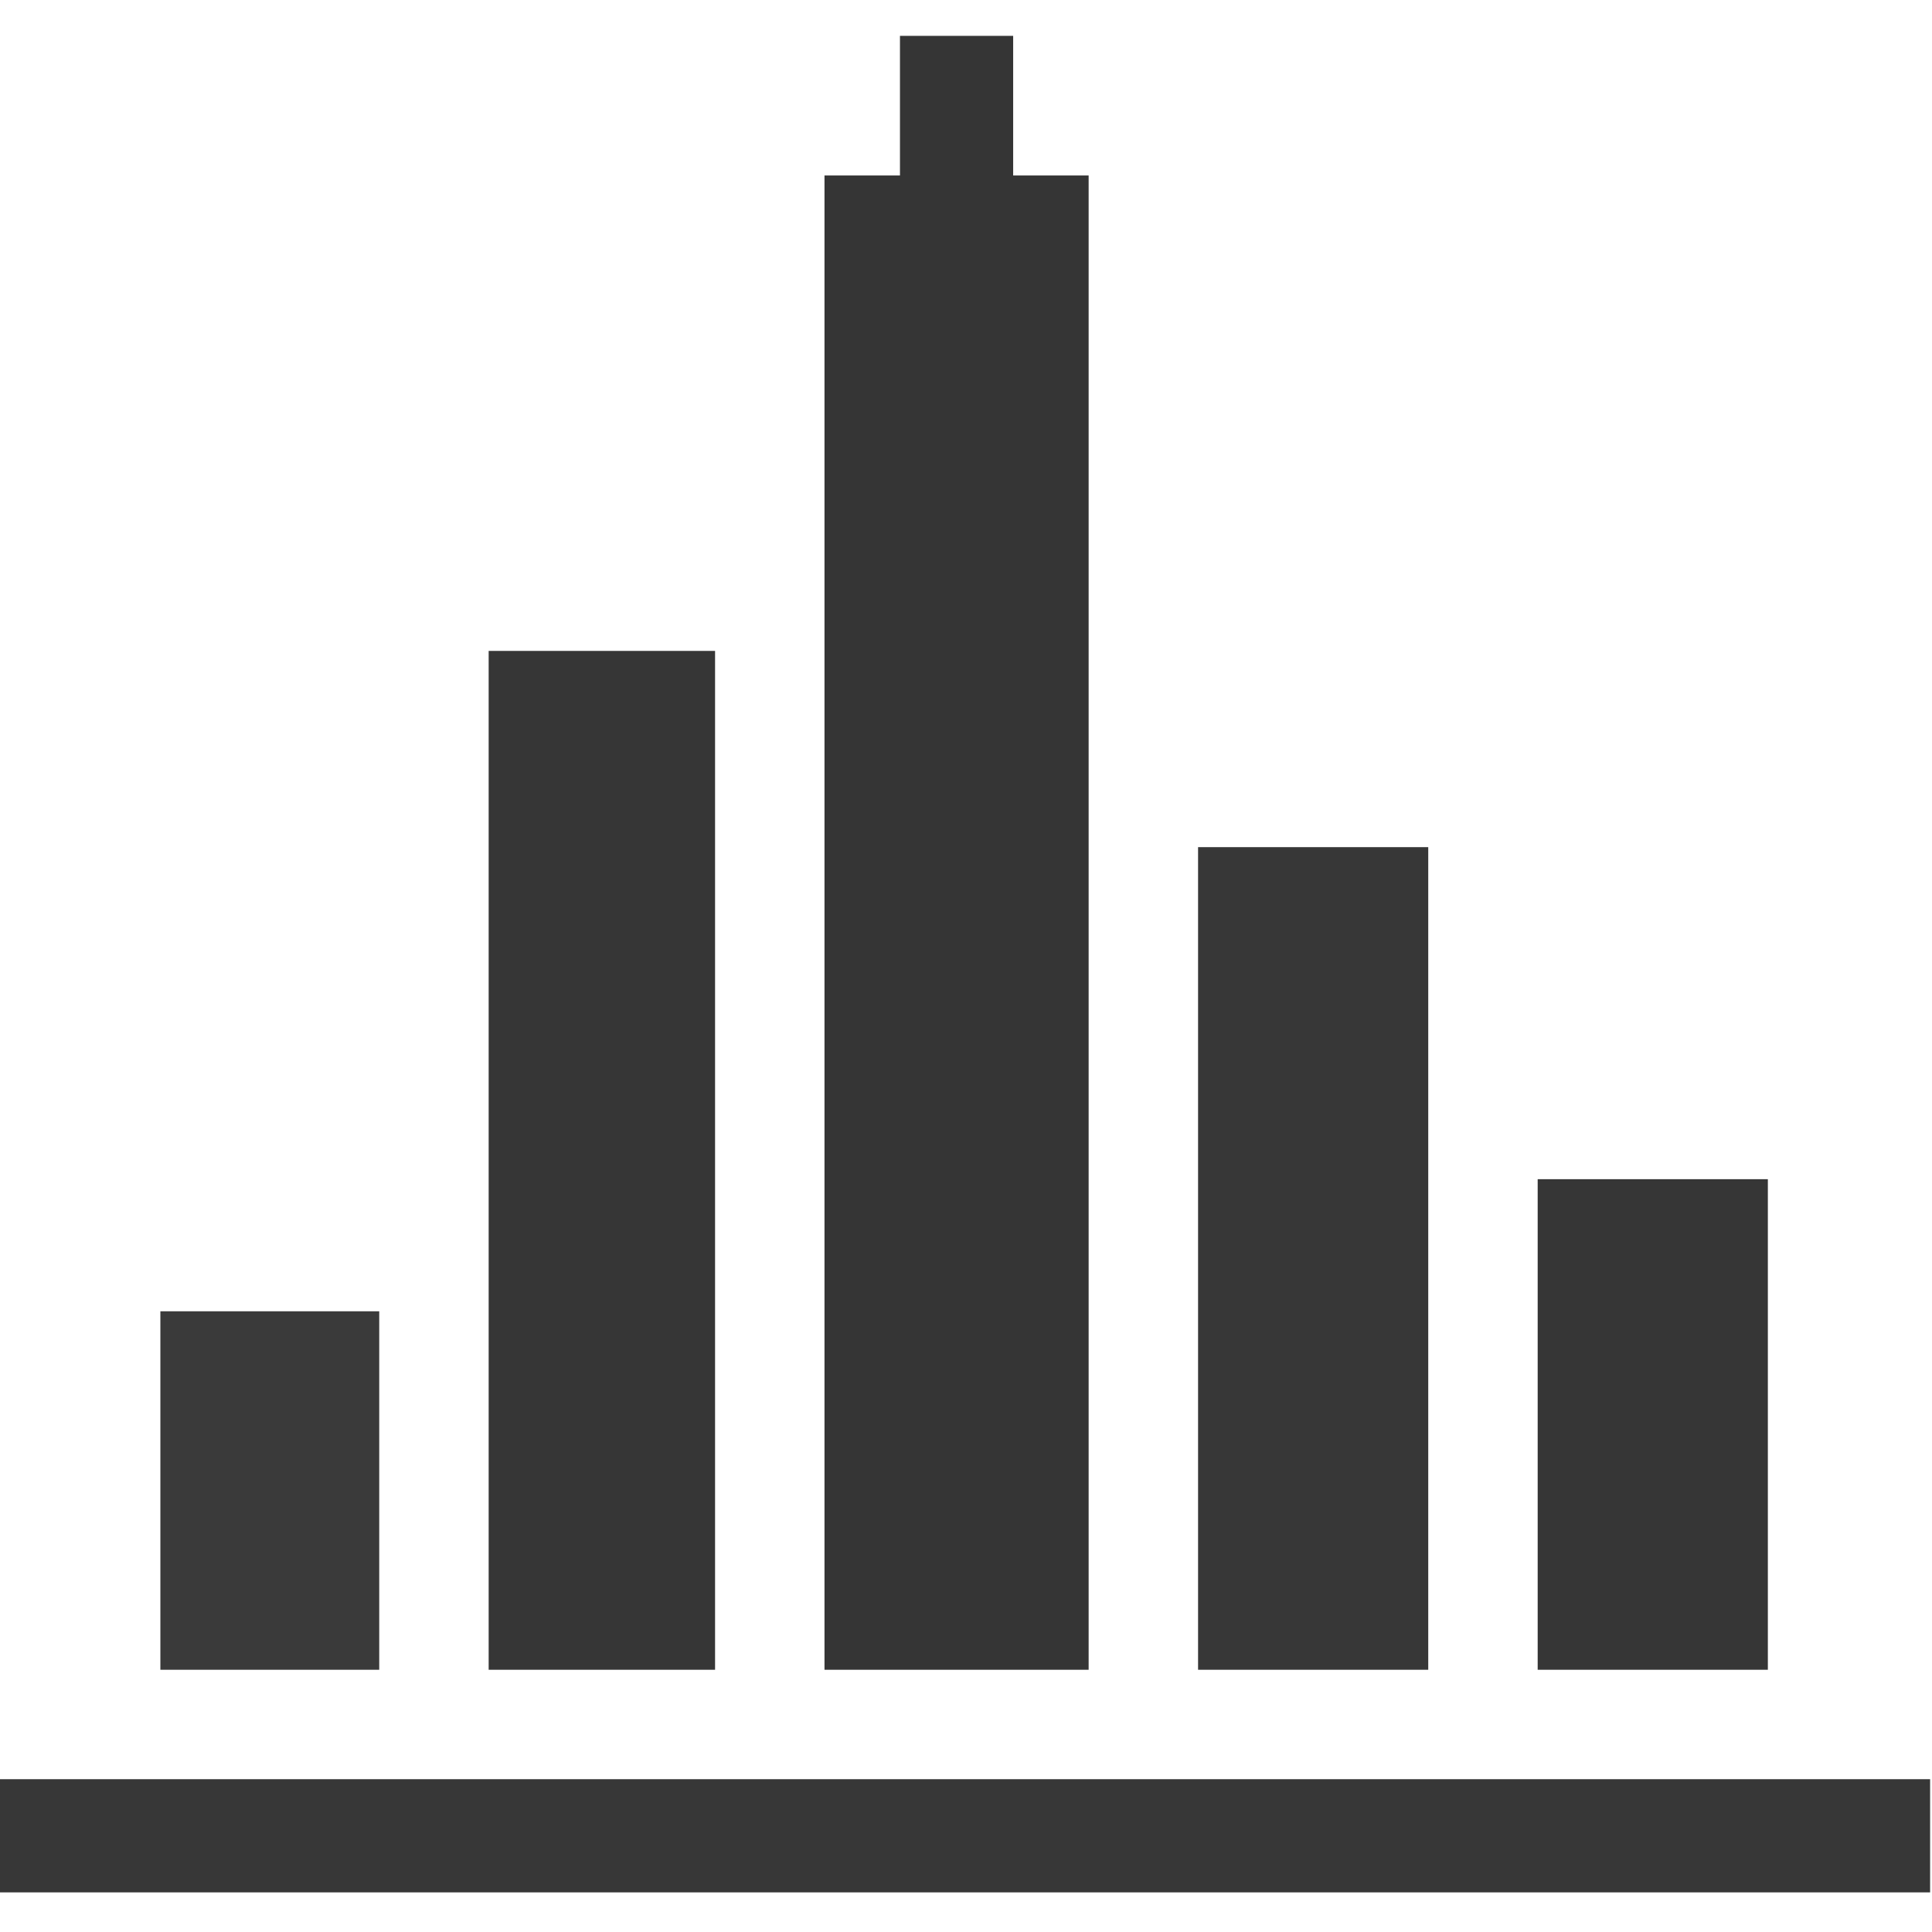 <?xml version="1.0" encoding="UTF-8"?>
<!DOCTYPE svg PUBLIC "-//W3C//DTD SVG 1.1//EN" "http://www.w3.org/Graphics/SVG/1.1/DTD/svg11.dtd">
<svg xmlns="http://www.w3.org/2000/svg" version="1.1" width="512px" height="512px" style="shape-rendering:geometricPrecision; text-rendering:geometricPrecision; image-rendering:optimizeQuality; fill-rule:evenodd; clip-rule:evenodd" xmlns:xlink="http://www.w3.org/1999/xlink">
<g><path style="opacity:0.988" fill="#333" d="M 238.5,9.5 C 248.5,9.5 258.5,9.5 268.5,9.5C 268.5,21.833 268.5,34.167 268.5,46.5C 275.167,46.5 281.833,46.5 288.5,46.5C 288.5,178.5 288.5,310.5 288.5,442.5C 265.167,442.5 241.833,442.5 218.5,442.5C 218.5,310.5 218.5,178.5 218.5,46.5C 225.167,46.5 231.833,46.5 238.5,46.5C 238.5,34.167 238.5,21.833 238.5,9.5 Z"/></g>
<g><path style="opacity:0.983" fill="#333" d="M 129.5,172.5 C 149.5,172.5 169.5,172.5 189.5,172.5C 189.5,262.5 189.5,352.5 189.5,442.5C 169.5,442.5 149.5,442.5 129.5,442.5C 129.5,352.5 129.5,262.5 129.5,172.5 Z"/></g>
<g><path style="opacity:0.973" fill="#333" d="M 317.5,224.5 C 337.833,224.5 358.167,224.5 378.5,224.5C 378.5,297.167 378.5,369.833 378.5,442.5C 358.167,442.5 337.833,442.5 317.5,442.5C 317.5,369.833 317.5,297.167 317.5,224.5 Z"/></g>
<g><path style="opacity:0.982" fill="#333" d="M 407.5,312.5 C 427.833,312.5 448.167,312.5 468.5,312.5C 468.5,355.833 468.5,399.167 468.5,442.5C 448.167,442.5 427.833,442.5 407.5,442.5C 407.5,399.167 407.5,355.833 407.5,312.5 Z"/></g>
<g><path style="opacity:0.964" fill="#333" d="M 42.5,347.5 C 61.833,347.5 81.167,347.5 100.5,347.5C 100.5,379.167 100.5,410.833 100.5,442.5C 81.167,442.5 61.833,442.5 42.5,442.5C 42.5,410.833 42.5,379.167 42.5,347.5 Z"/></g>
<g><path style="opacity:0.978" fill="#333" d="M -0.5,471.5 C 170.167,471.5 340.833,471.5 511.5,471.5C 511.5,481.5 511.5,491.5 511.5,501.5C 340.833,501.5 170.167,501.5 -0.5,501.5C -0.5,491.5 -0.5,481.5 -0.5,471.5 Z"/></g>
</svg>
